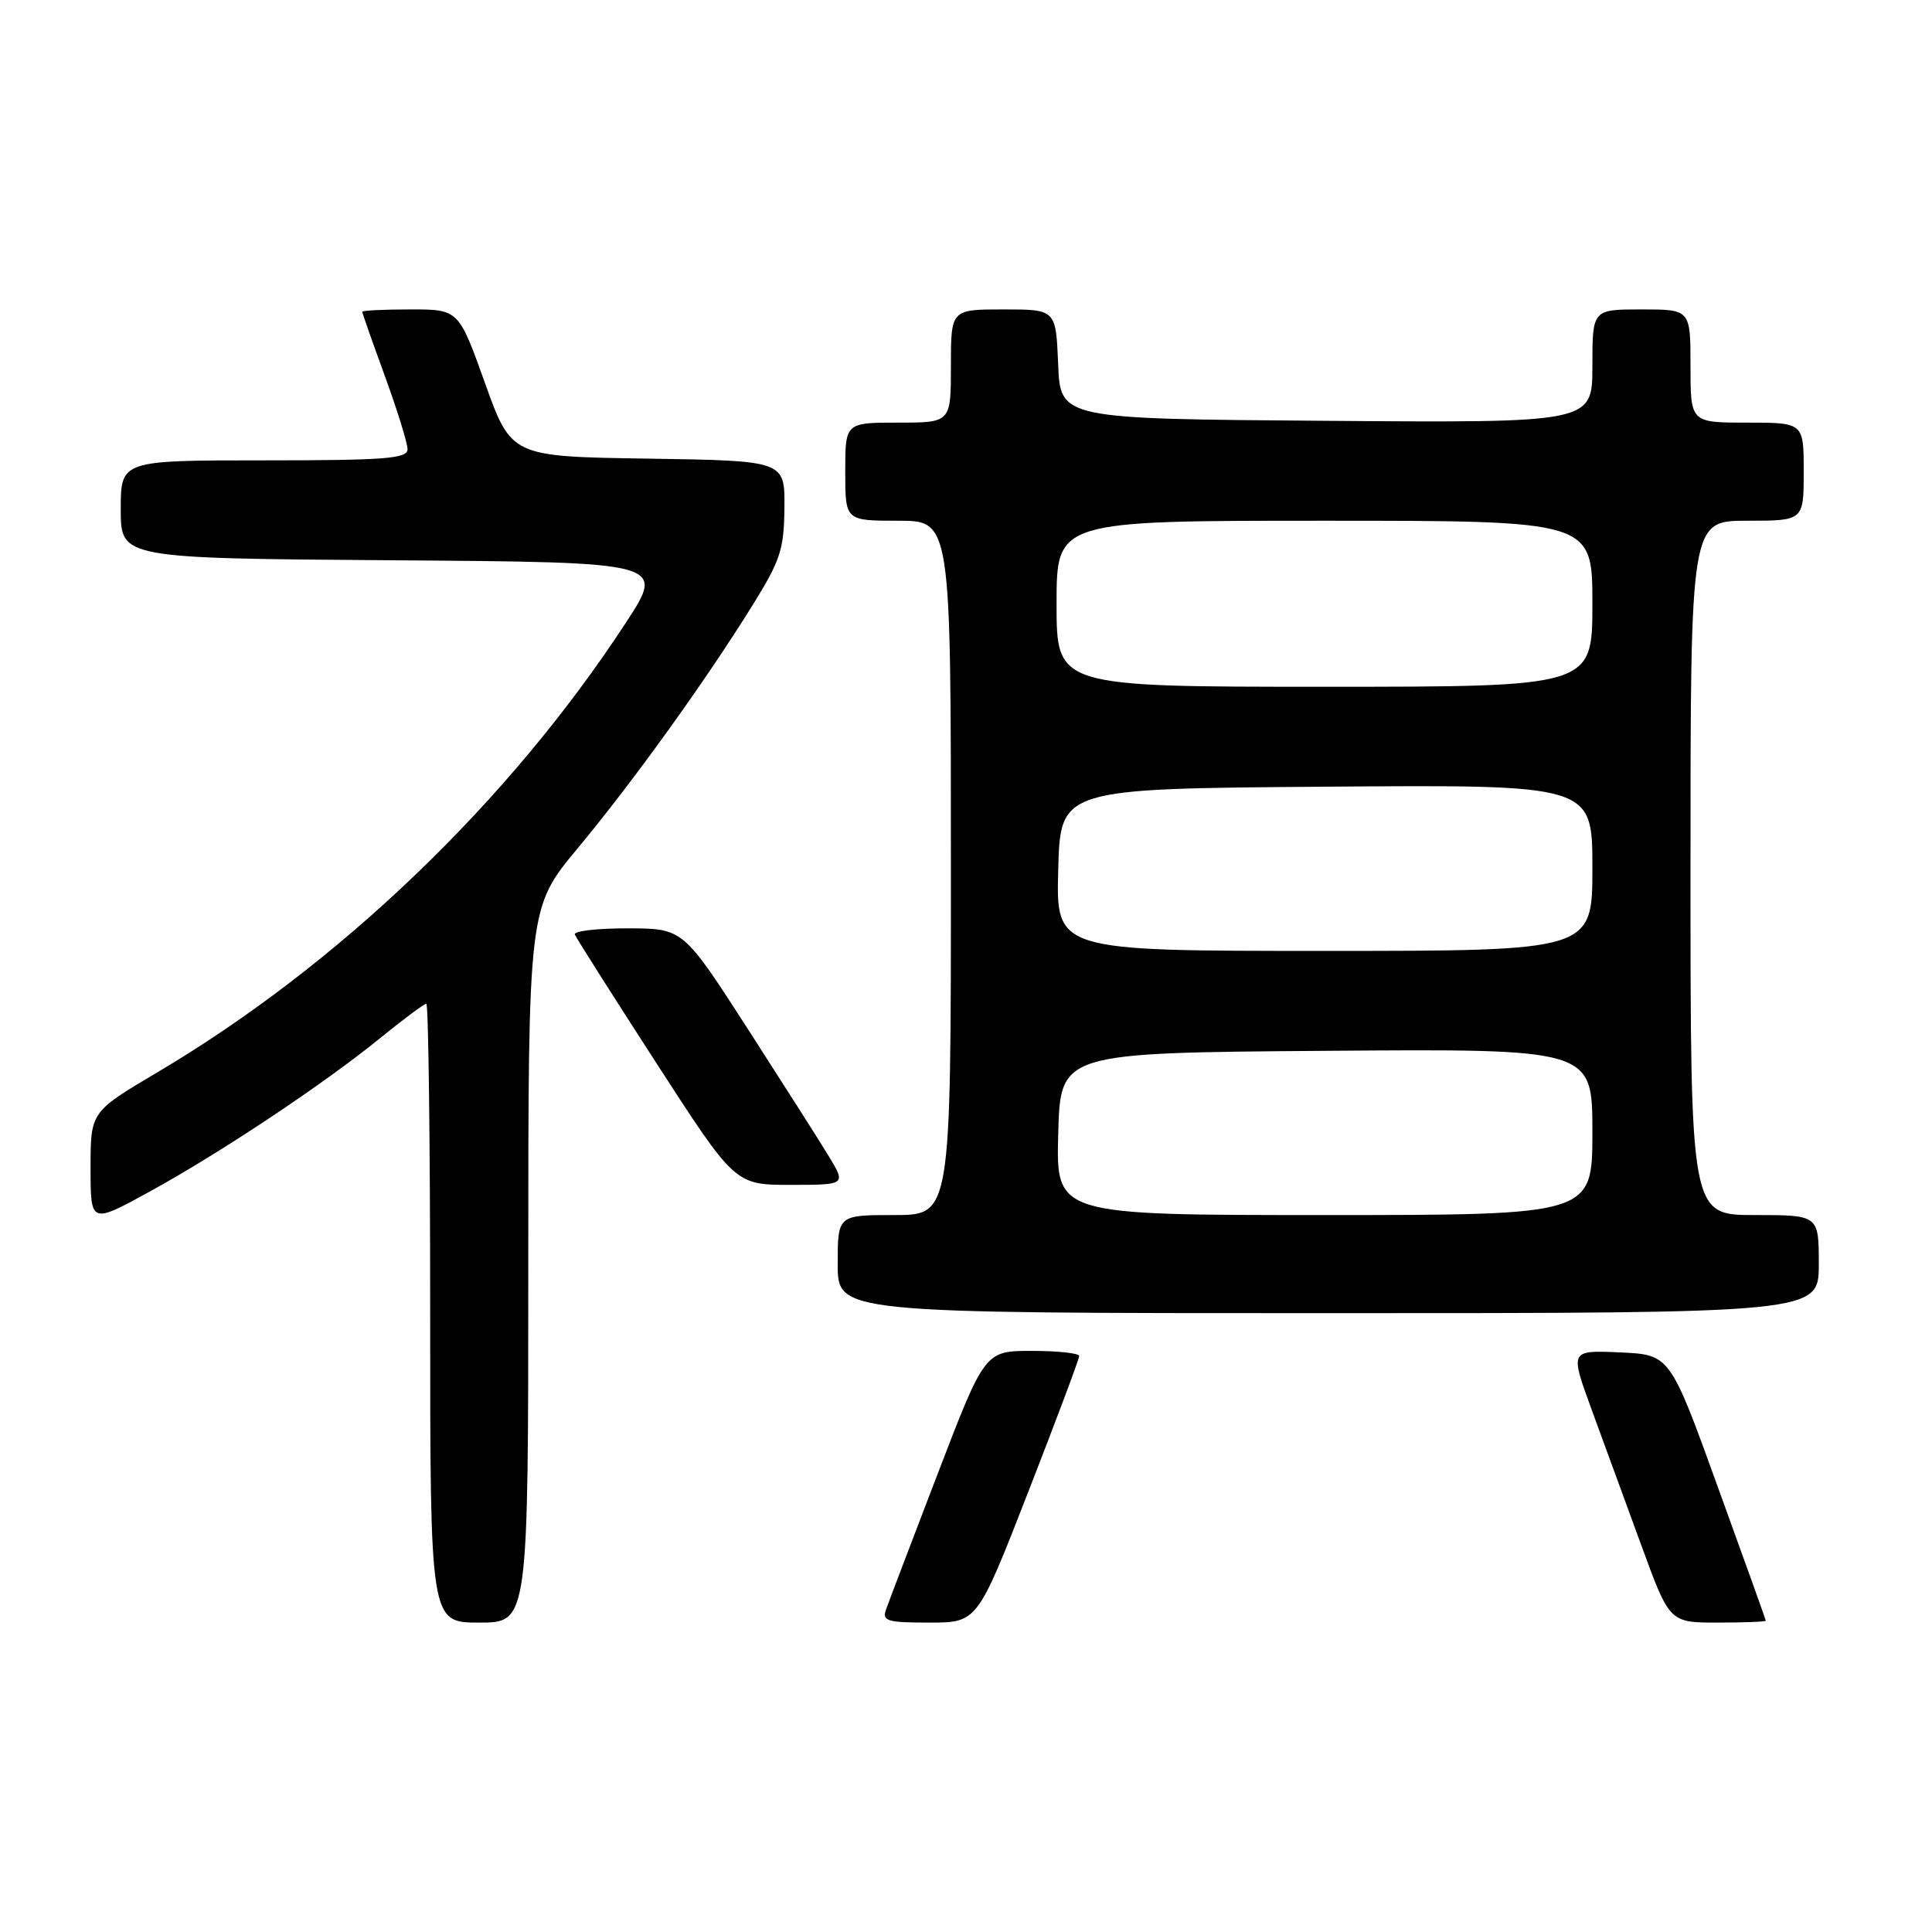 <?xml version="1.0" encoding="UTF-8" standalone="no"?>
<!DOCTYPE svg PUBLIC "-//W3C//DTD SVG 1.1//EN" "http://www.w3.org/Graphics/SVG/1.1/DTD/svg11.dtd" >
<svg xmlns="http://www.w3.org/2000/svg" xmlns:xlink="http://www.w3.org/1999/xlink" version="1.1" viewBox="0 0 256 256">
 <g >
 <path fill="currentColor"
d=" M 70.00 167.64 C 70.00 120.28 70.00 120.28 76.53 112.42 C 83.85 103.62 93.40 90.36 99.69 80.24 C 103.41 74.26 103.89 72.80 103.94 67.27 C 104.00 61.05 104.00 61.05 85.88 60.77 C 67.76 60.50 67.76 60.50 64.26 50.75 C 60.77 41.00 60.77 41.00 54.38 41.00 C 50.87 41.00 48.00 41.14 48.00 41.31 C 48.00 41.48 49.35 45.32 51.00 49.84 C 52.65 54.36 54.00 58.72 54.00 59.53 C 54.00 60.77 51.06 61.00 35.00 61.00 C 16.00 61.00 16.00 61.00 16.00 67.49 C 16.00 73.98 16.00 73.98 52.08 74.24 C 88.16 74.50 88.16 74.50 82.94 82.50 C 67.47 106.20 44.92 127.84 20.85 142.09 C 12.00 147.33 12.00 147.33 12.00 154.75 C 12.00 162.18 12.00 162.18 19.75 157.94 C 29.17 152.78 42.96 143.60 50.44 137.50 C 53.48 135.03 56.20 133.00 56.49 133.00 C 56.77 133.00 57.00 151.45 57.00 174.00 C 57.00 215.00 57.00 215.00 63.50 215.00 C 70.00 215.00 70.00 215.00 70.00 167.64 Z  M 136.25 197.68 C 139.96 188.16 143.00 180.06 143.00 179.68 C 143.00 179.31 140.19 179.00 136.75 179.00 C 130.50 179.00 130.50 179.00 124.26 195.25 C 120.83 204.19 117.75 212.29 117.41 213.25 C 116.86 214.80 117.52 215.00 123.14 215.00 C 129.50 215.00 129.50 215.00 136.25 197.68 Z  M 233.98 214.75 C 233.96 214.61 231.10 206.62 227.61 197.00 C 221.28 179.50 221.28 179.50 214.65 179.20 C 208.02 178.91 208.02 178.91 210.87 186.70 C 212.44 190.99 215.41 199.11 217.48 204.75 C 221.22 215.00 221.22 215.00 227.61 215.00 C 231.12 215.00 233.99 214.89 233.98 214.75 Z  M 241.00 167.50 C 241.00 161.00 241.00 161.00 232.50 161.00 C 224.00 161.00 224.00 161.00 224.00 115.00 C 224.00 69.00 224.00 69.00 231.50 69.00 C 239.00 69.00 239.00 69.00 239.00 62.50 C 239.00 56.00 239.00 56.00 231.50 56.00 C 224.00 56.00 224.00 56.00 224.00 48.50 C 224.00 41.00 224.00 41.00 217.50 41.00 C 211.00 41.00 211.00 41.00 211.00 48.51 C 211.00 56.03 211.00 56.03 175.75 55.76 C 140.50 55.50 140.50 55.50 140.21 48.25 C 139.91 41.00 139.91 41.00 132.96 41.00 C 126.00 41.00 126.00 41.00 126.00 48.50 C 126.00 56.00 126.00 56.00 119.00 56.00 C 112.00 56.00 112.00 56.00 112.00 62.50 C 112.00 69.00 112.00 69.00 119.00 69.00 C 126.00 69.00 126.00 69.00 126.00 115.00 C 126.00 161.00 126.00 161.00 118.50 161.00 C 111.00 161.00 111.00 161.00 111.00 167.50 C 111.00 174.00 111.00 174.00 176.00 174.00 C 241.00 174.00 241.00 174.00 241.00 167.50 Z  M 109.81 153.19 C 108.54 151.10 103.67 143.46 99.00 136.20 C 90.50 123.02 90.50 123.02 83.17 123.01 C 79.13 123.00 75.98 123.37 76.17 123.83 C 76.35 124.29 81.20 131.94 86.95 140.83 C 97.40 157.00 97.40 157.00 104.76 157.00 C 112.11 157.00 112.11 157.00 109.81 153.19 Z  M 140.22 150.25 C 140.50 139.50 140.50 139.50 175.75 139.24 C 211.00 138.97 211.00 138.97 211.00 149.99 C 211.00 161.00 211.00 161.00 175.47 161.00 C 139.93 161.00 139.93 161.00 140.22 150.25 Z  M 140.22 115.25 C 140.50 104.50 140.50 104.50 175.75 104.24 C 211.00 103.97 211.00 103.97 211.00 114.99 C 211.00 126.00 211.00 126.00 175.47 126.00 C 139.93 126.00 139.93 126.00 140.22 115.25 Z  M 140.00 80.00 C 140.00 69.00 140.00 69.00 175.50 69.00 C 211.00 69.00 211.00 69.00 211.00 80.00 C 211.00 91.00 211.00 91.00 175.50 91.00 C 140.00 91.00 140.00 91.00 140.00 80.00 Z "/>
</g>
</svg>